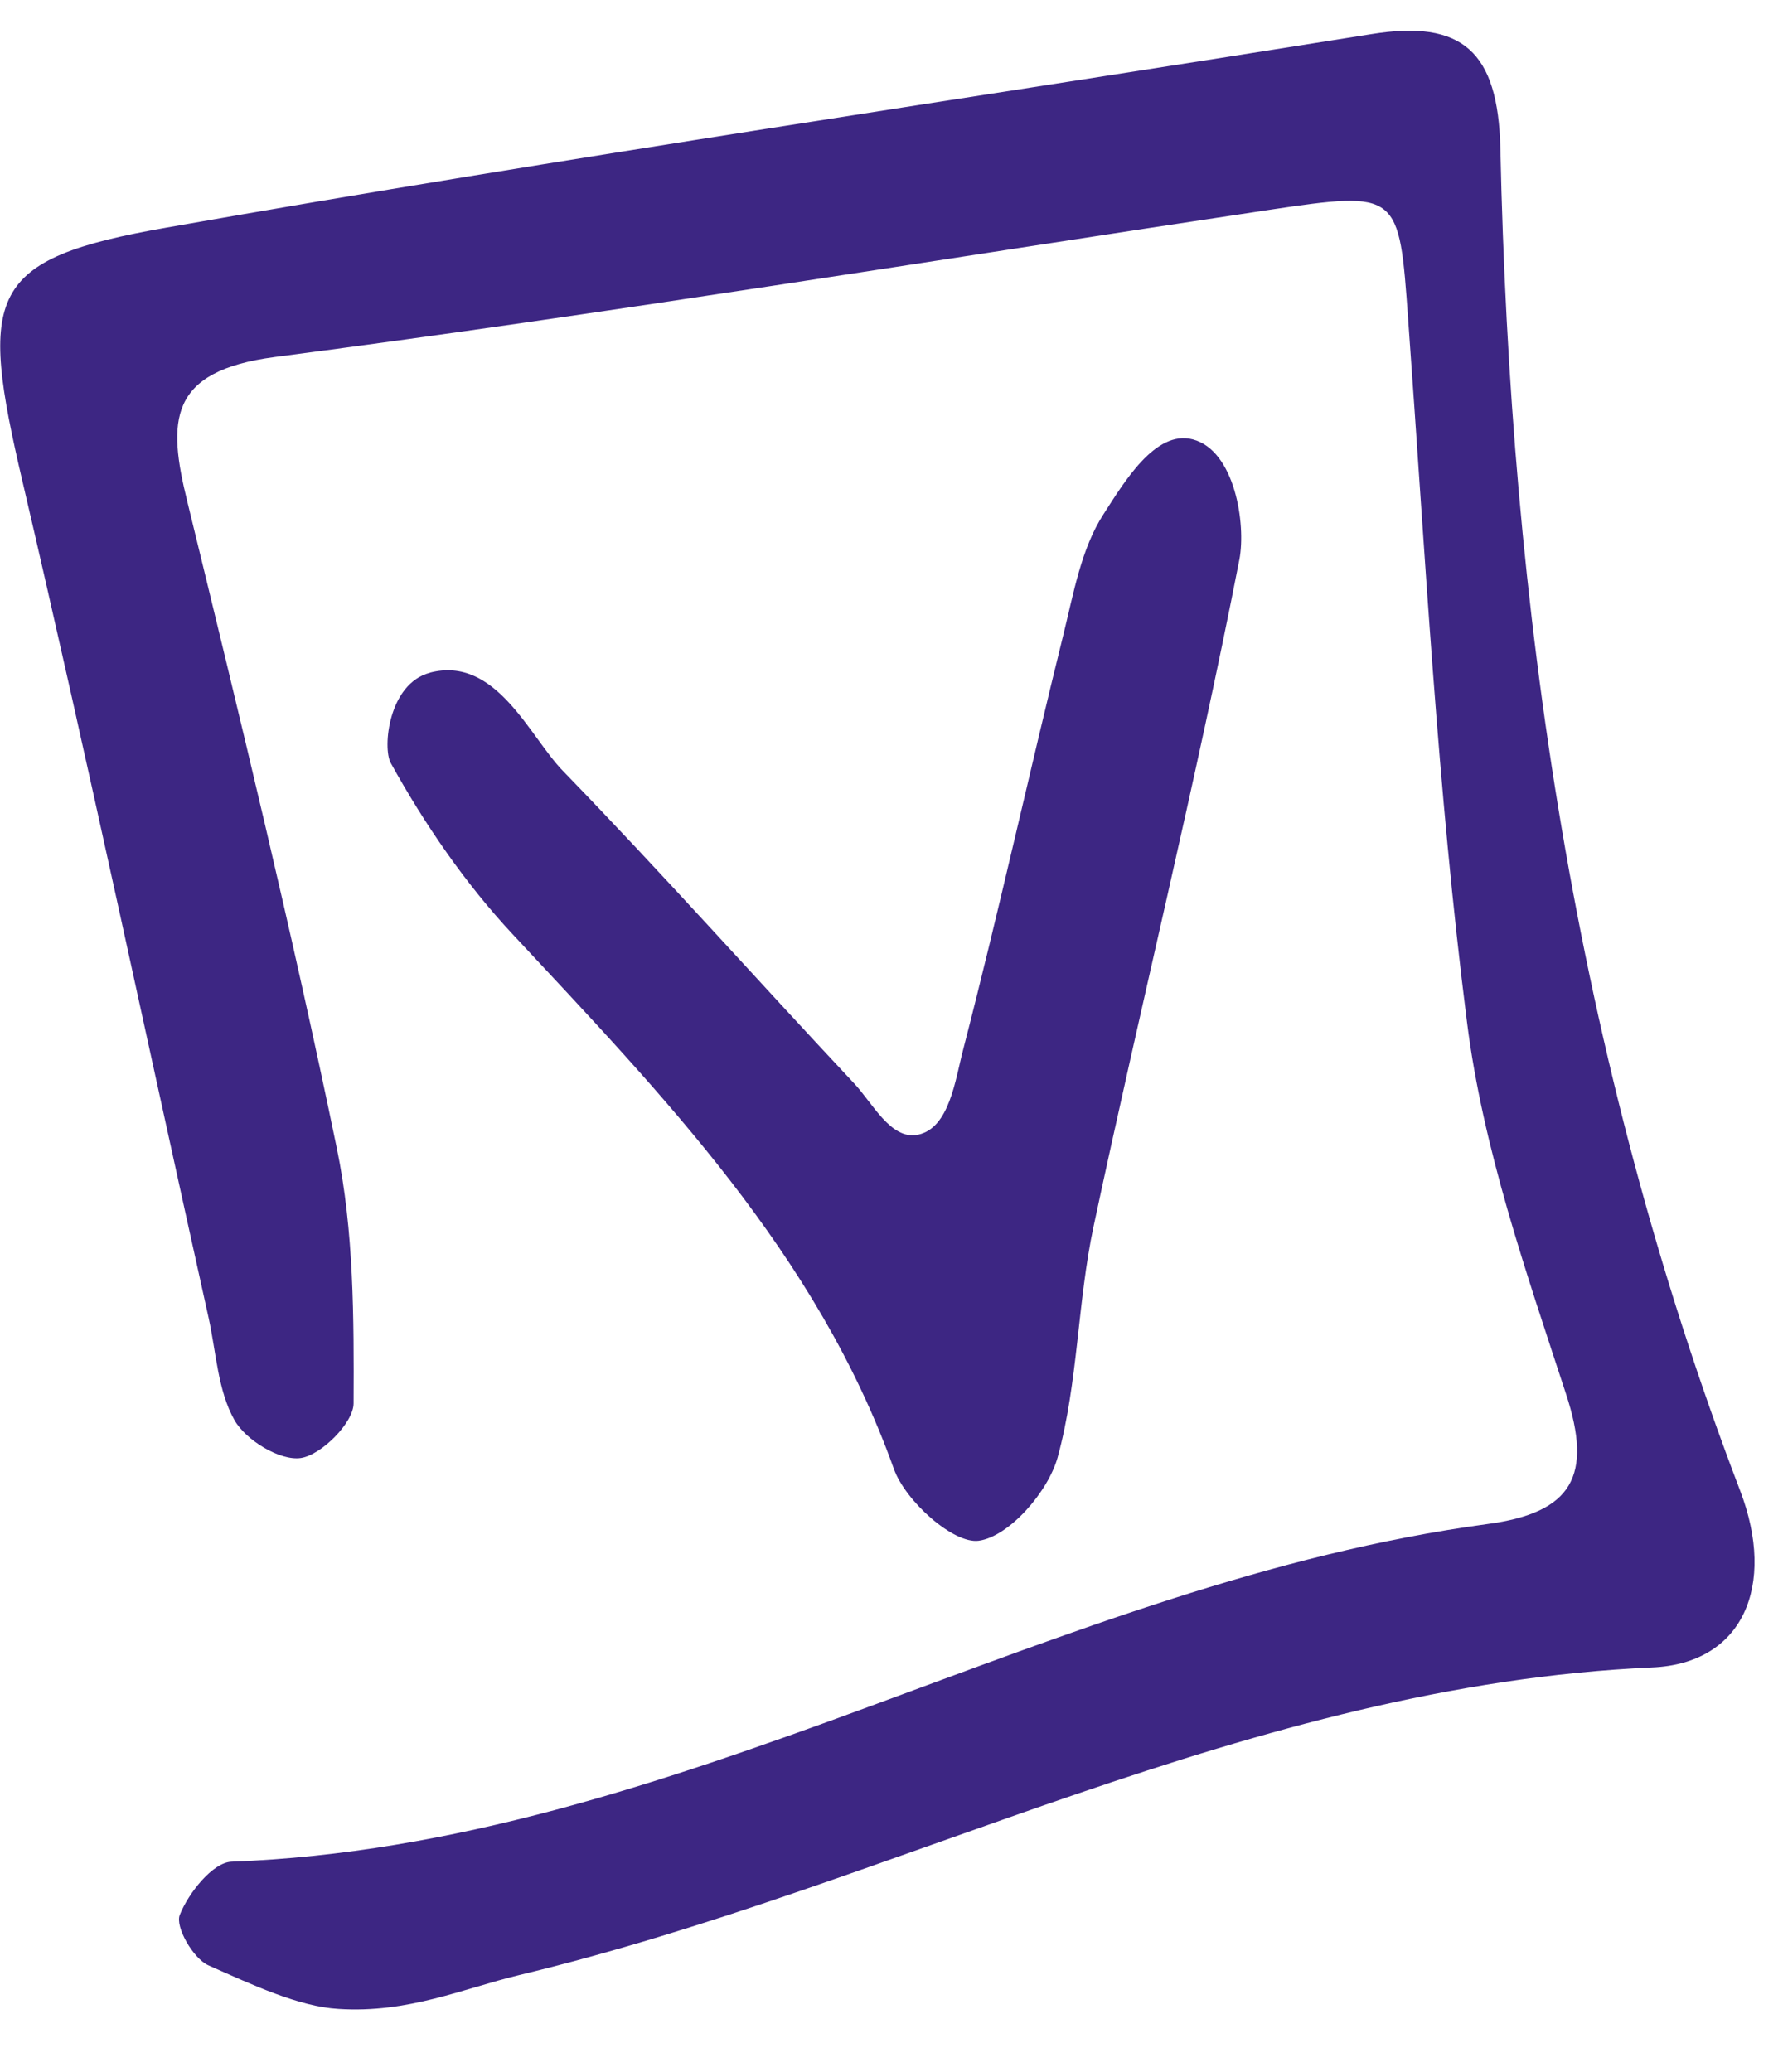 <svg width="37" height="43" viewBox="0 0 47 53" fill="none" xmlns="http://www.w3.org/2000/svg">
<path d="M8.92 52.14C7.88 52.08 6.66 51.51 5.49 50.99C5.09 50.81 4.61 49.97 4.74 49.66C4.97 49.08 5.61 48.28 6.1 48.26C17.83 47.82 27.8 40.9 39.21 39.36C41.45 39.06 41.99 38.09 41.28 35.93C40.23 32.72 39.09 29.46 38.67 26.13C37.89 19.99 37.57 13.79 37.12 7.62C36.88 4.25 36.89 4.21 33.46 4.72C24.72 6.03 16 7.46 7.24 8.6C4.43 8.97 4.41 10.28 4.94 12.42C6.32 18.08 7.7 23.75 8.88 29.46C9.33 31.64 9.33 33.93 9.32 36.18C9.32 36.69 8.47 37.54 7.93 37.62C7.38 37.7 6.48 37.15 6.18 36.62C5.74 35.84 5.7 34.84 5.5 33.93C3.87 26.59 2.31 19.23 0.6 11.91C-0.57 6.92 -0.35 6.02 4.38 5.19C14.94 3.33 25.55 1.78 36.14 0.09C38.55 -0.3 39.49 0.54 39.55 3.1C39.81 15.21 41.51 27.08 45.87 38.48C46.83 40.99 45.94 43.04 43.55 43.14C32.96 43.61 23.71 48.84 13.68 51.25C12.22 51.6 10.76 52.26 8.92 52.14Z" fill="#3D2683"/>
<path d="M11.33 16.92C13.08 16.46 13.96 18.61 14.84 19.51C17.45 22.2 19.94 25 22.51 27.74C23 28.26 23.48 29.24 24.19 29.1C25.03 28.93 25.18 27.65 25.39 26.85C26.33 23.22 27.13 19.56 28.03 15.92C28.3 14.83 28.5 13.65 29.09 12.74C29.62 11.92 30.45 10.51 31.44 10.77C32.55 11.06 32.85 13 32.67 13.94C31.52 19.82 30.08 25.64 28.83 31.5C28.4 33.51 28.42 35.63 27.88 37.6C27.63 38.51 26.6 39.69 25.8 39.8C25.13 39.89 23.86 38.75 23.56 37.9C21.53 32.23 17.48 28.07 13.51 23.81C12.26 22.47 11.19 20.91 10.3 19.3C10.08 18.9 10.24 17.2 11.34 16.92H11.33Z" fill="#3D2683"/>
</svg>
